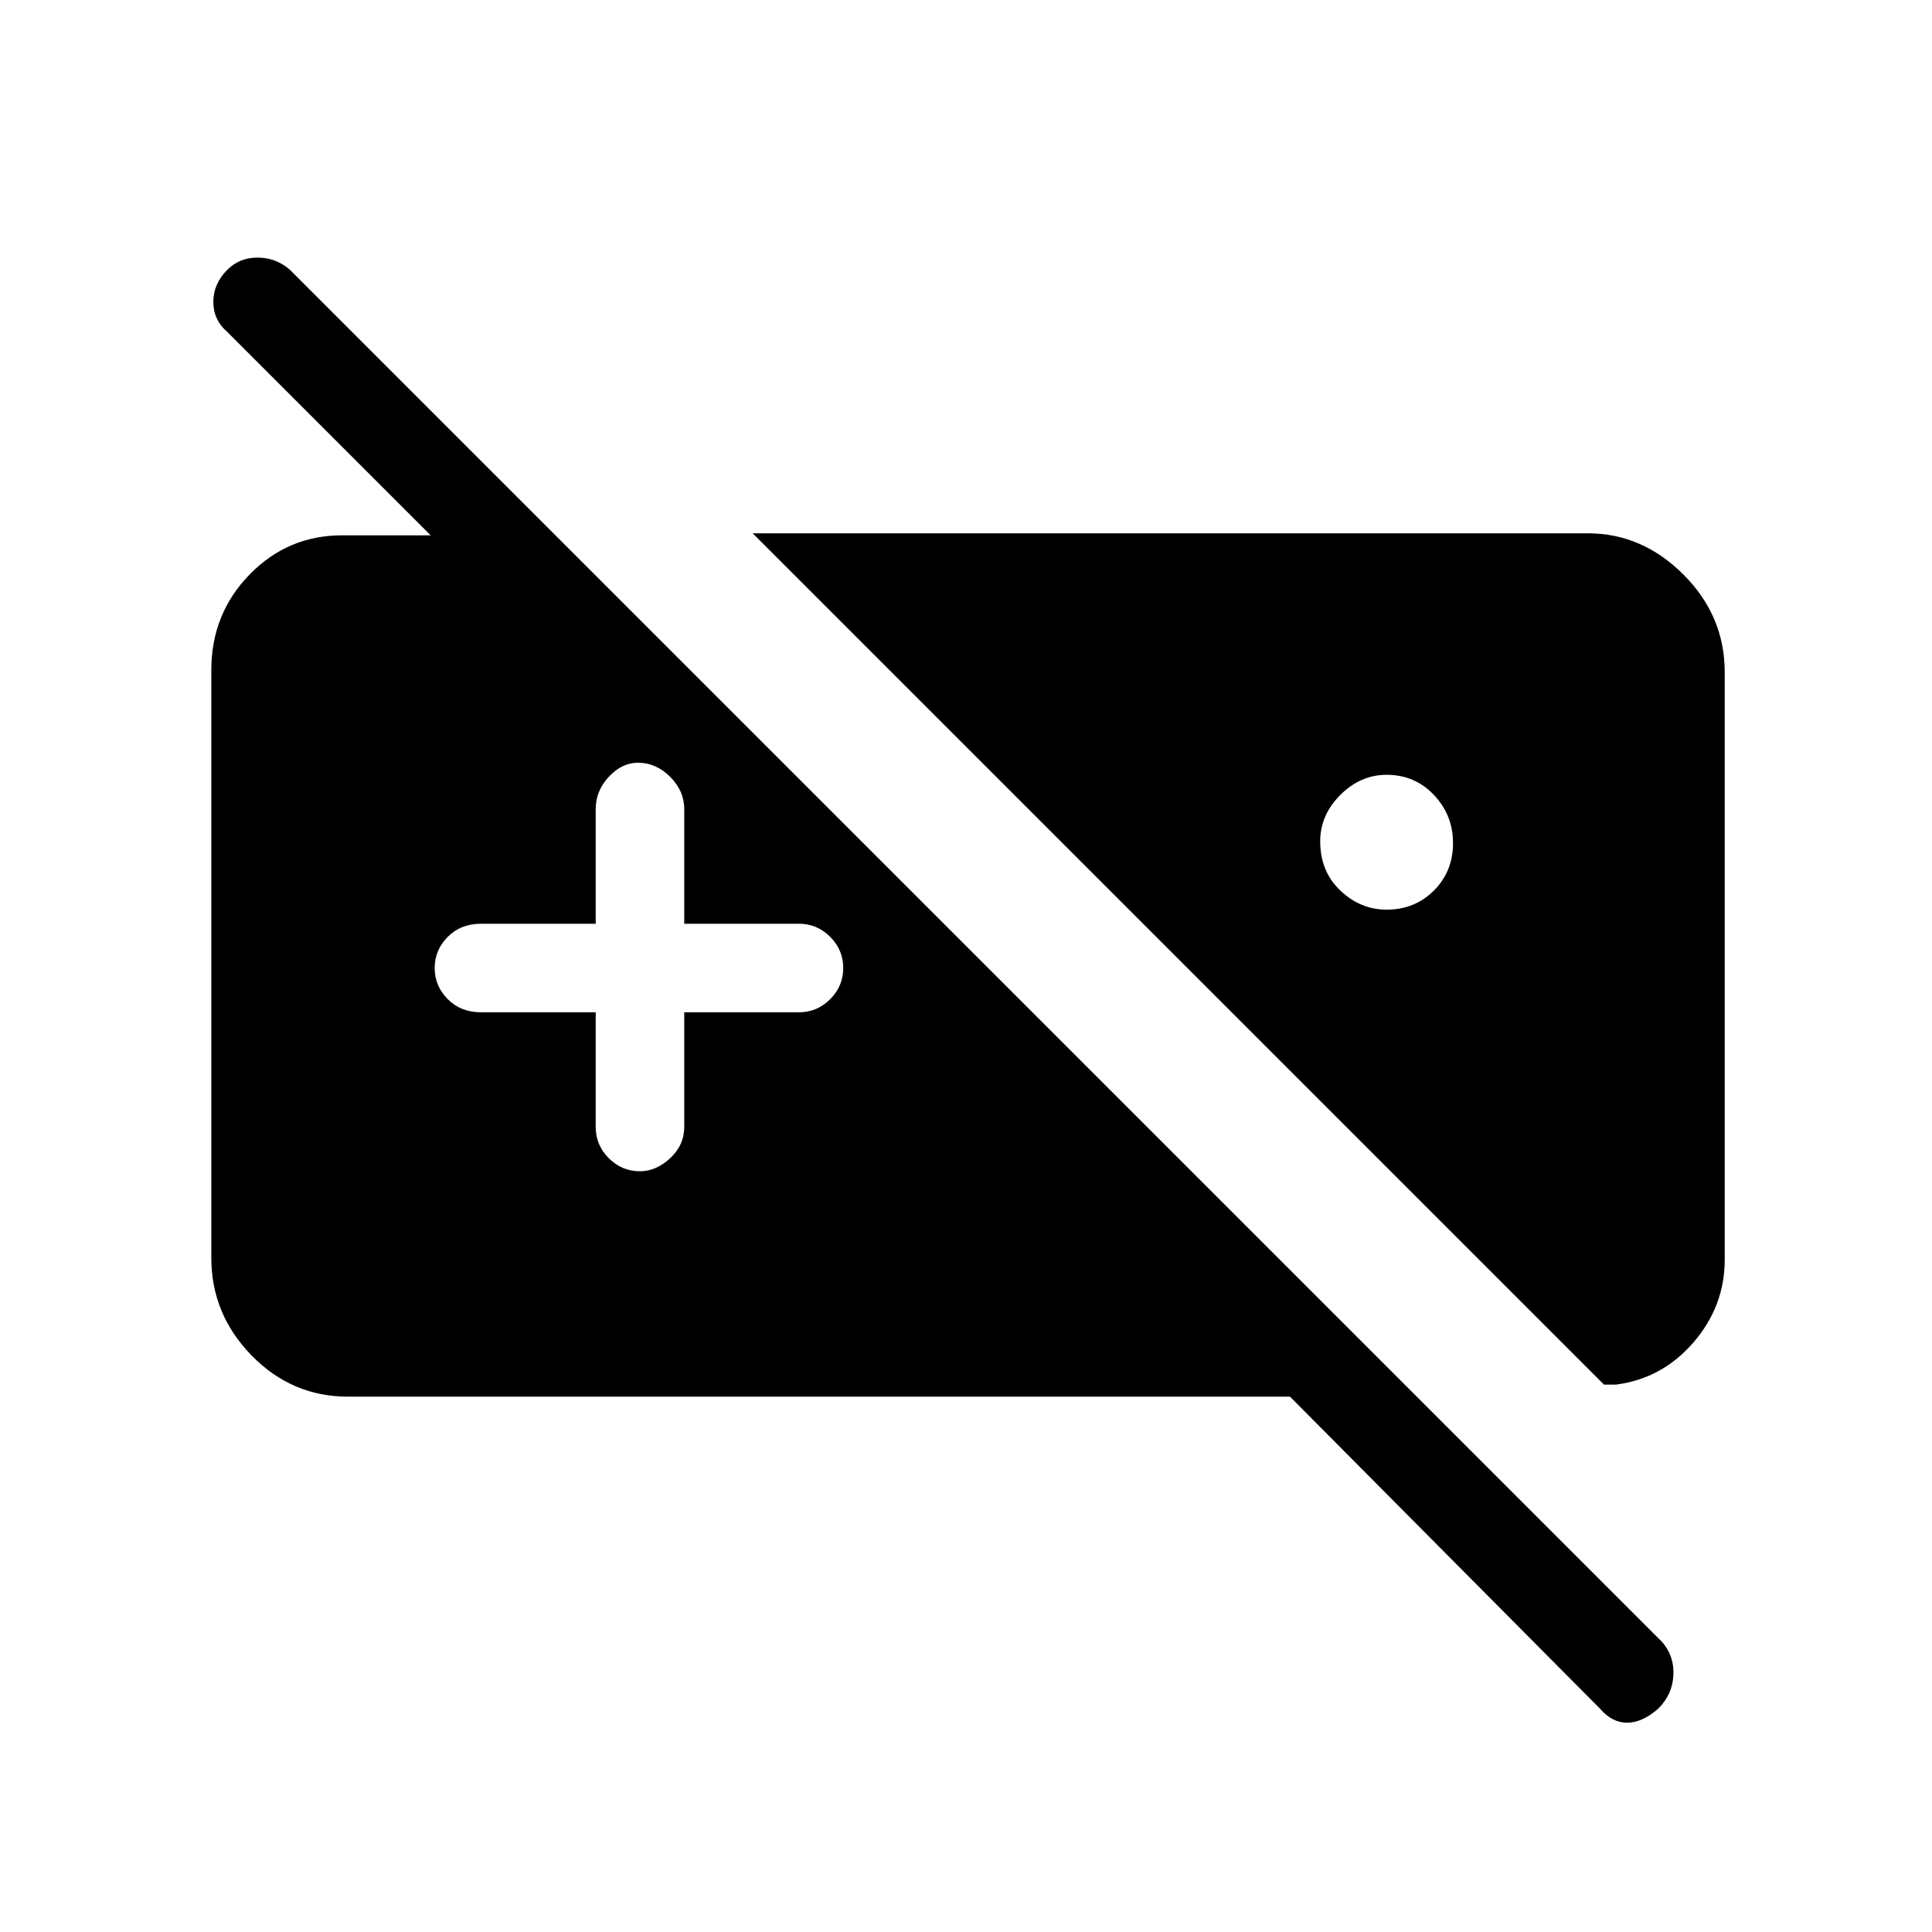 <svg xmlns="http://www.w3.org/2000/svg" height="48" width="48"><path d="M8.65 34.7q-1.4 0-2.4-1.025t-1-2.425v-14.6q0-1.4.95-2.375.95-.975 2.3-.975h5.25L29.6 29.1h-3.1L5.65 8.25q-.35-.3-.35-.75t.35-.8q.3-.3.75-.3t.8.3l34.1 34.1q.3.35.275.825-.025.475-.375.825-.4.35-.775.35t-.675-.35l-7.7-7.75ZM18.7 13.25h20.75q1.35 0 2.375 1.025T42.85 16.7v14.6q0 1.15-.775 2.05-.775.9-1.925 1.05h-.3Zm15.75 6q-.65 0-1.15.5-.5.5-.5 1.15 0 .75.5 1.225.5.475 1.15.475.7 0 1.175-.475.475-.475.475-1.175 0-.7-.475-1.2t-1.175-.5Zm-19.65 5.9V28q0 .45.325.775t.775.325q.4 0 .75-.325T17 28v-2.85h2.85q.45 0 .775-.325t.325-.775q0-.45-.325-.775t-.775-.325H17V20.1q0-.45-.35-.8-.35-.35-.8-.35-.4 0-.725.35-.325.35-.325.8v2.85h-2.85q-.5 0-.825.325-.325.325-.325.775t.325.775q.325.325.825.325Z"/></svg>